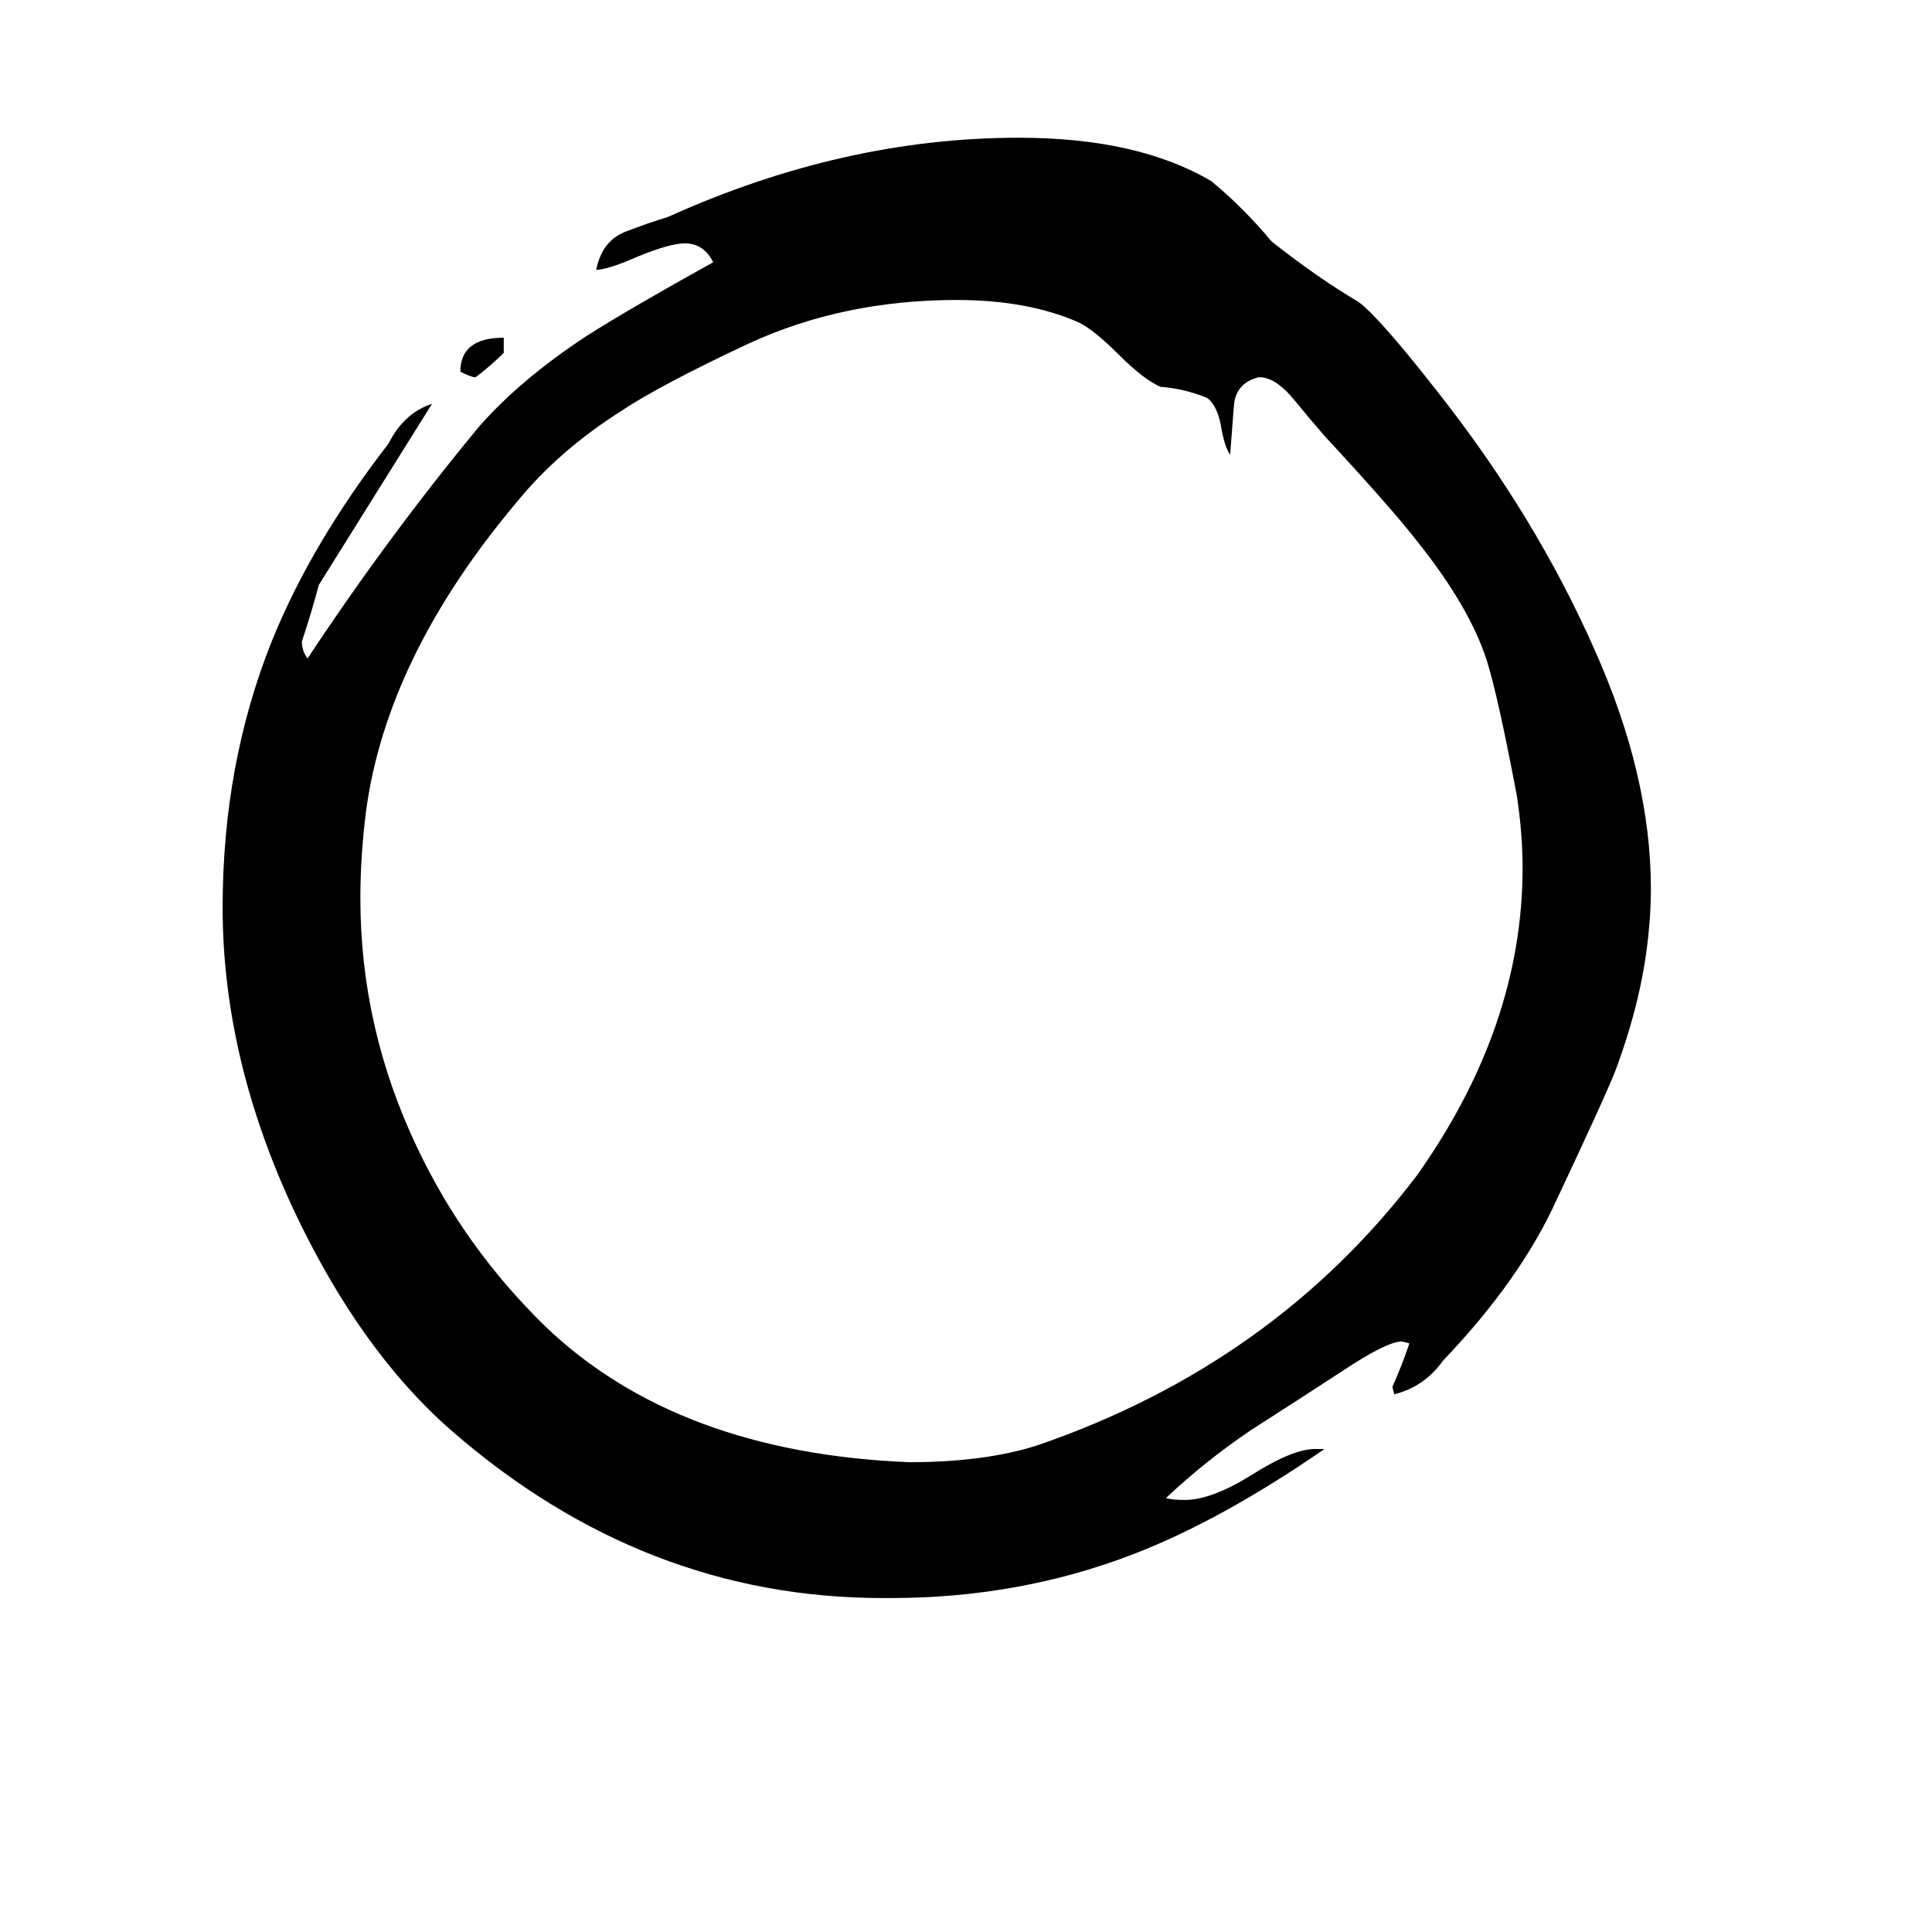 <svg xmlns="http://www.w3.org/2000/svg" viewBox="0 -800 1024 1024">
	<path fill="#000000" d="M669 -600H667Q655 -597 654 -585Q653 -572 652 -559Q649 -563 647 -575Q645 -585 640 -589Q628 -594 615 -595Q606 -599 593 -612Q580 -625 572 -629Q545 -641 507 -641Q447 -641 397 -618Q350 -596 329 -582Q296 -561 274 -534Q205 -452 194 -370Q191 -346 191 -324Q191 -255 221 -192Q246 -139 289 -97Q359 -30 482 -25Q522 -25 550 -34Q675 -77 751 -177Q807 -256 807 -340Q807 -358 804 -378Q794 -431 788 -450Q779 -478 752 -512Q739 -529 702 -569Q695 -577 686 -588Q677 -599 669 -600ZM697 -32H702Q647 6 600 24Q540 47 472 47H468Q341 47 239 -42Q191 -84 156 -158Q118 -239 118 -319Q118 -395 144 -460Q165 -512 206 -565Q214 -581 229 -586Q199 -538 169 -490Q165 -475 160 -460Q160 -455 163 -451Q206 -516 254 -574Q276 -599 311 -622Q333 -636 378 -661Q373 -671 363 -671Q355 -671 338 -664Q322 -657 316 -657Q319 -672 331 -677Q344 -682 354 -685Q447 -727 540 -727Q603 -727 642 -704Q659 -690 674 -672Q698 -653 720 -640Q731 -632 763 -591Q814 -526 845 -456Q875 -389 875 -329Q875 -318 874 -308Q871 -272 856 -232Q850 -217 825 -164Q806 -122 765 -79Q755 -65 739 -61L738 -65Q743 -76 747 -88L743 -89Q735 -89 711 -73Q688 -58 663 -42Q638 -25 618 -6Q621 -5 628 -5Q642 -5 663 -18Q685 -32 697 -32ZM267 -621V-613Q260 -606 252 -600Q250 -600 244 -603Q244 -621 267 -621Z"/>
</svg>